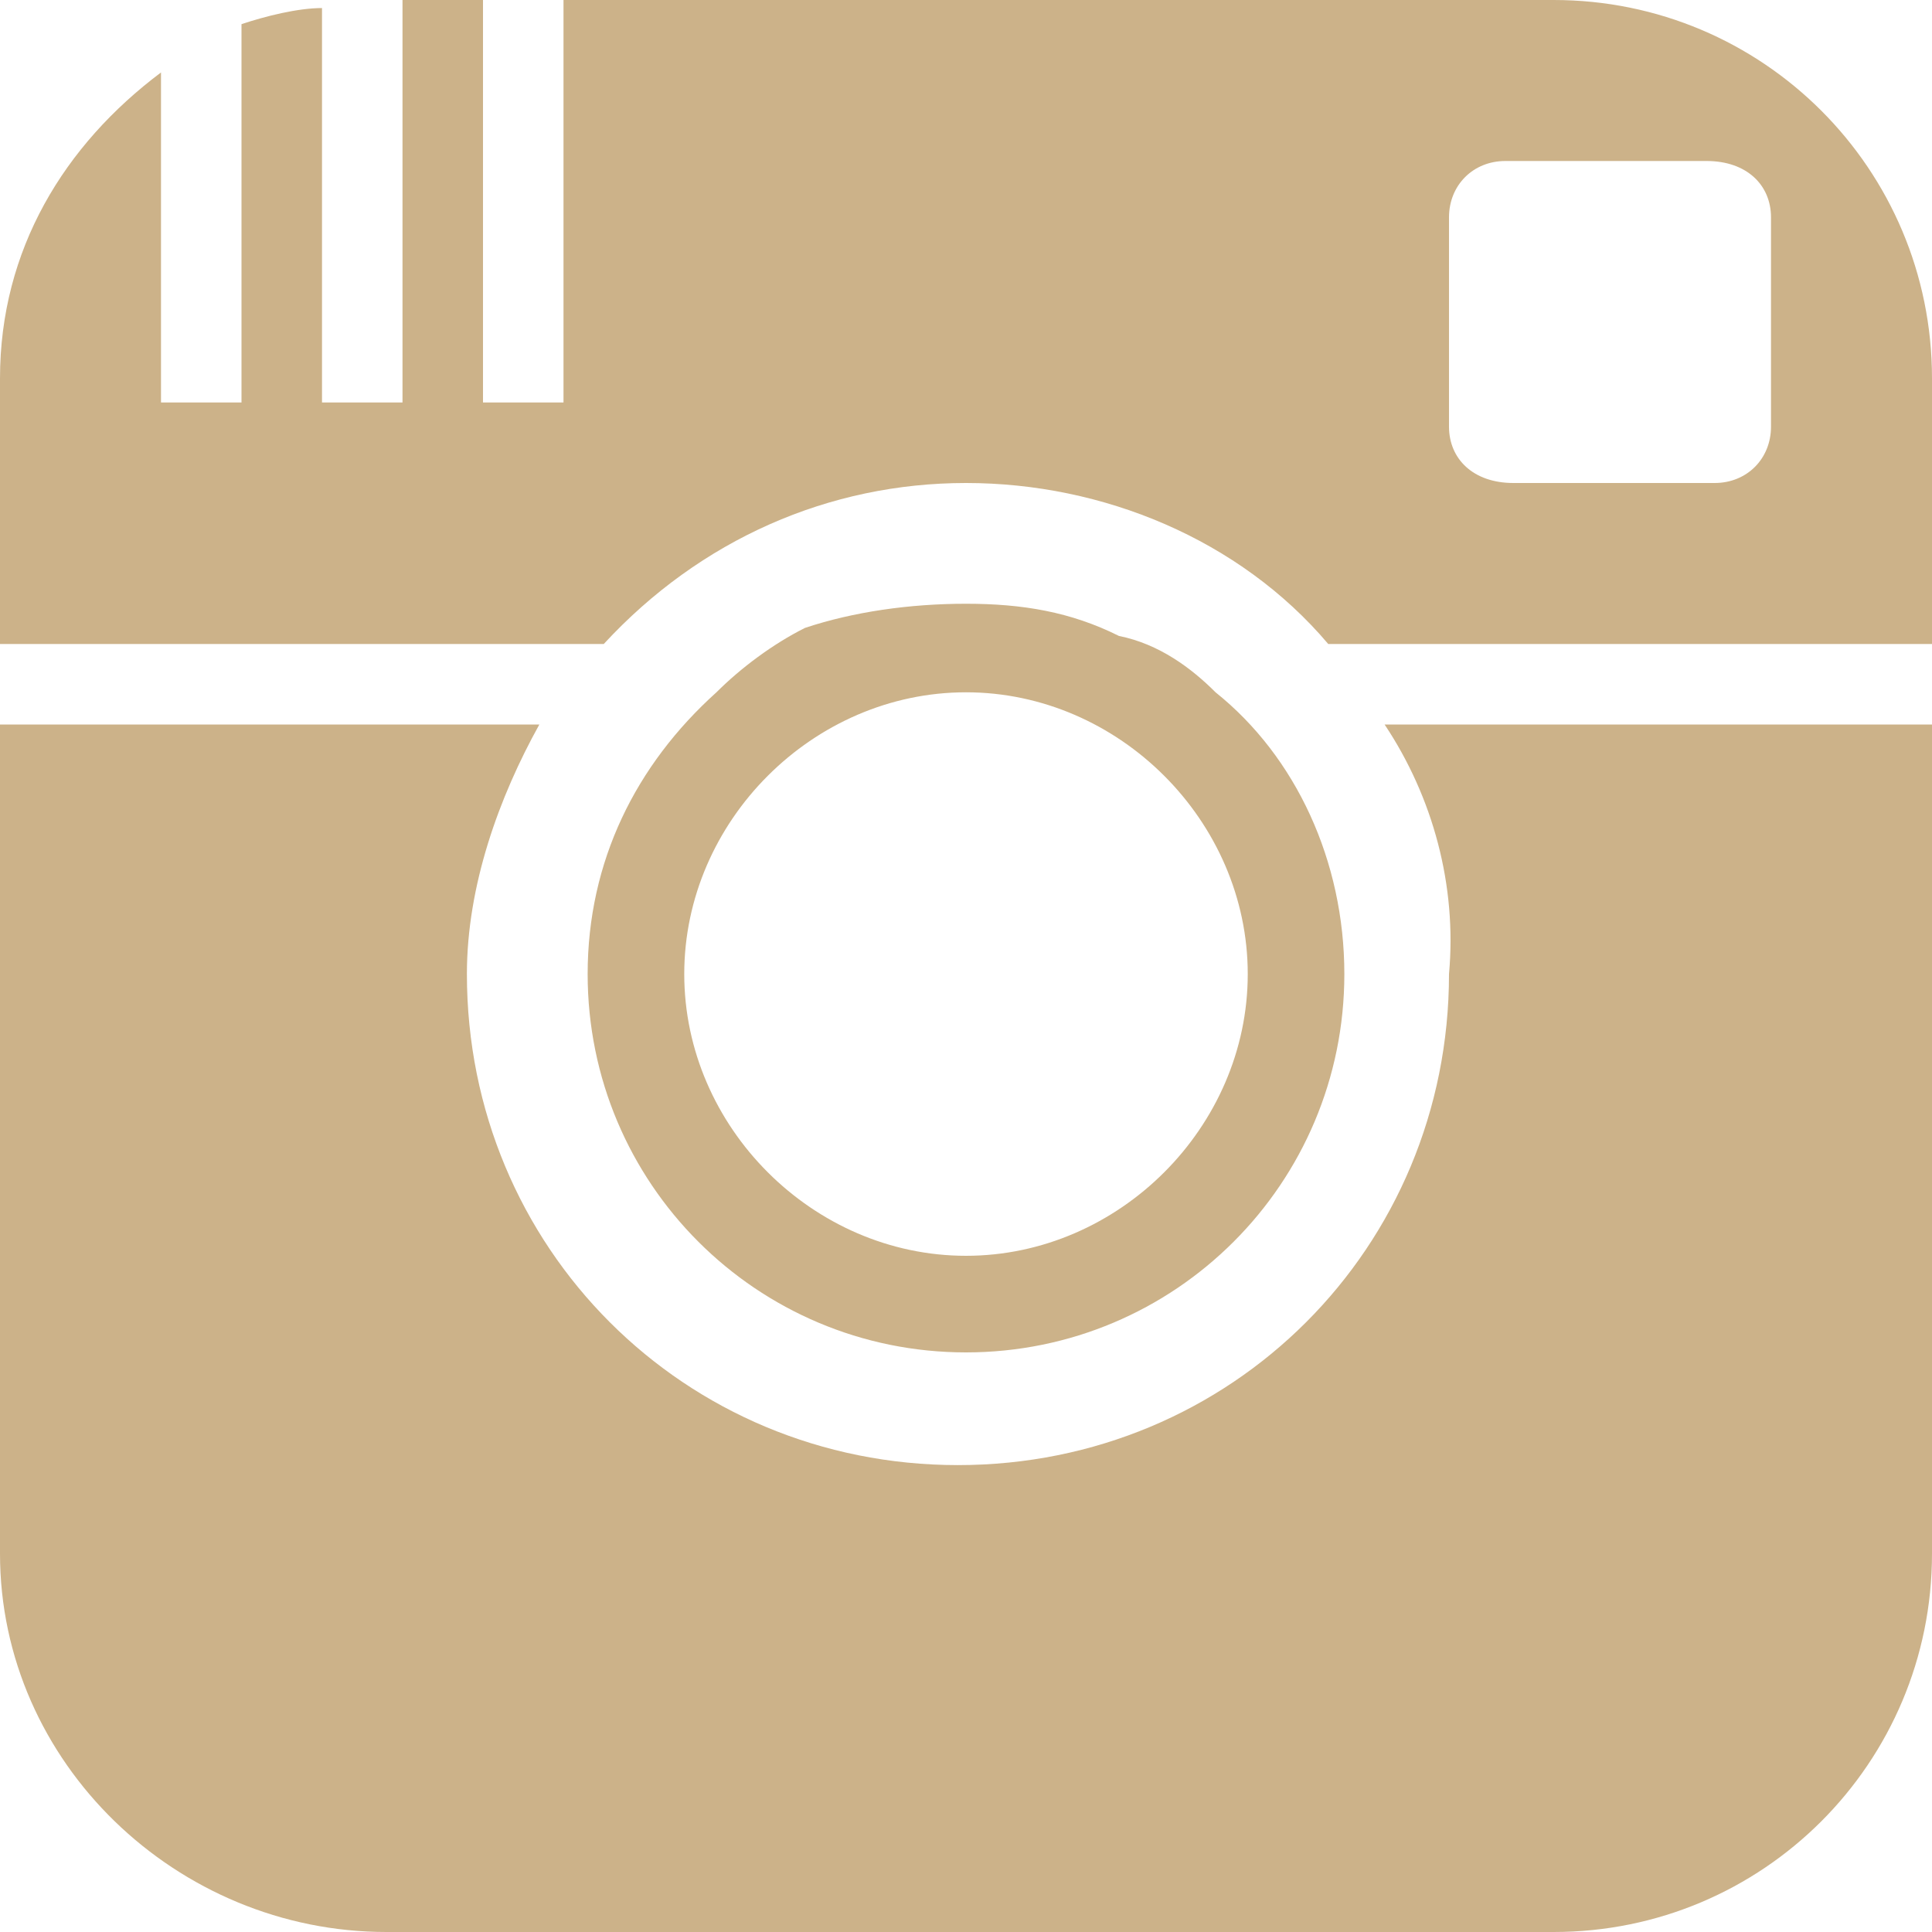 <?xml version="1.0" encoding="utf-8"?>
<!-- Generator: Adobe Illustrator 21.1.0, SVG Export Plug-In . SVG Version: 6.00 Build 0)  -->
<svg version="1.1" id="Layer_1" xmlns="http://www.w3.org/2000/svg" xmlns:xlink="http://www.w3.org/1999/xlink" x="0px" y="0px"
	 viewBox="0 0 24 24" style="enable-background:new 0 0 24 24;" xml:space="preserve">
<style type="text/css">
	.st0{fill:#CCB289;}
</style>
<path class="st0" d="M12,16.8c2.6,0,4.7-2.1,4.7-4.7c0-1.4-0.6-2.7-1.6-3.5c-0.3-0.3-0.7-0.6-1.2-0.7c-0.6-0.3-1.2-0.4-1.9-0.4
	S10.6,7.6,10,7.8C9.6,8,9.2,8.3,8.9,8.6c-1,0.9-1.6,2.1-1.6,3.5C7.3,14.7,9.4,16.8,12,16.8z M12,8.6c1.9,0,3.5,1.6,3.5,3.5
	s-1.6,3.5-3.5,3.5S8.5,14,8.5,12.1C8.5,10.2,10.1,8.6,12,8.6z M17.2,9H24v10.3c0,2.6-2.1,4.7-4.7,4.7H4.8C2.2,24,0,21.9,0,19.3V9
	h6.7c-0.5,0.9-0.9,2-0.9,3.1c0,3.4,2.7,6.1,6.1,6.1s6.1-2.7,6.1-6.1C18.1,11,17.8,9.9,17.2,9z M19.3,0H7v5H6V0H5v5H4V0.1
	C3.7,0.1,3.3,0.2,3,0.3V5H2V0.9C0.8,1.8,0,3.1,0,4.7V8h7.5c1.2-1.3,2.8-2,4.5-2c1.7,0,3.4,0.7,4.5,2H24V4.7C24,2.1,21.9,0,19.3,0z
	 M22,5.3C22,5.7,21.7,6,21.3,6h-2.5C18.3,6,18,5.7,18,5.3V2.7C18,2.3,18.3,2,18.7,2h2.5C21.7,2,22,2.3,22,2.7C22,2.7,22,5.3,22,5.3z
	"/>
</svg>
